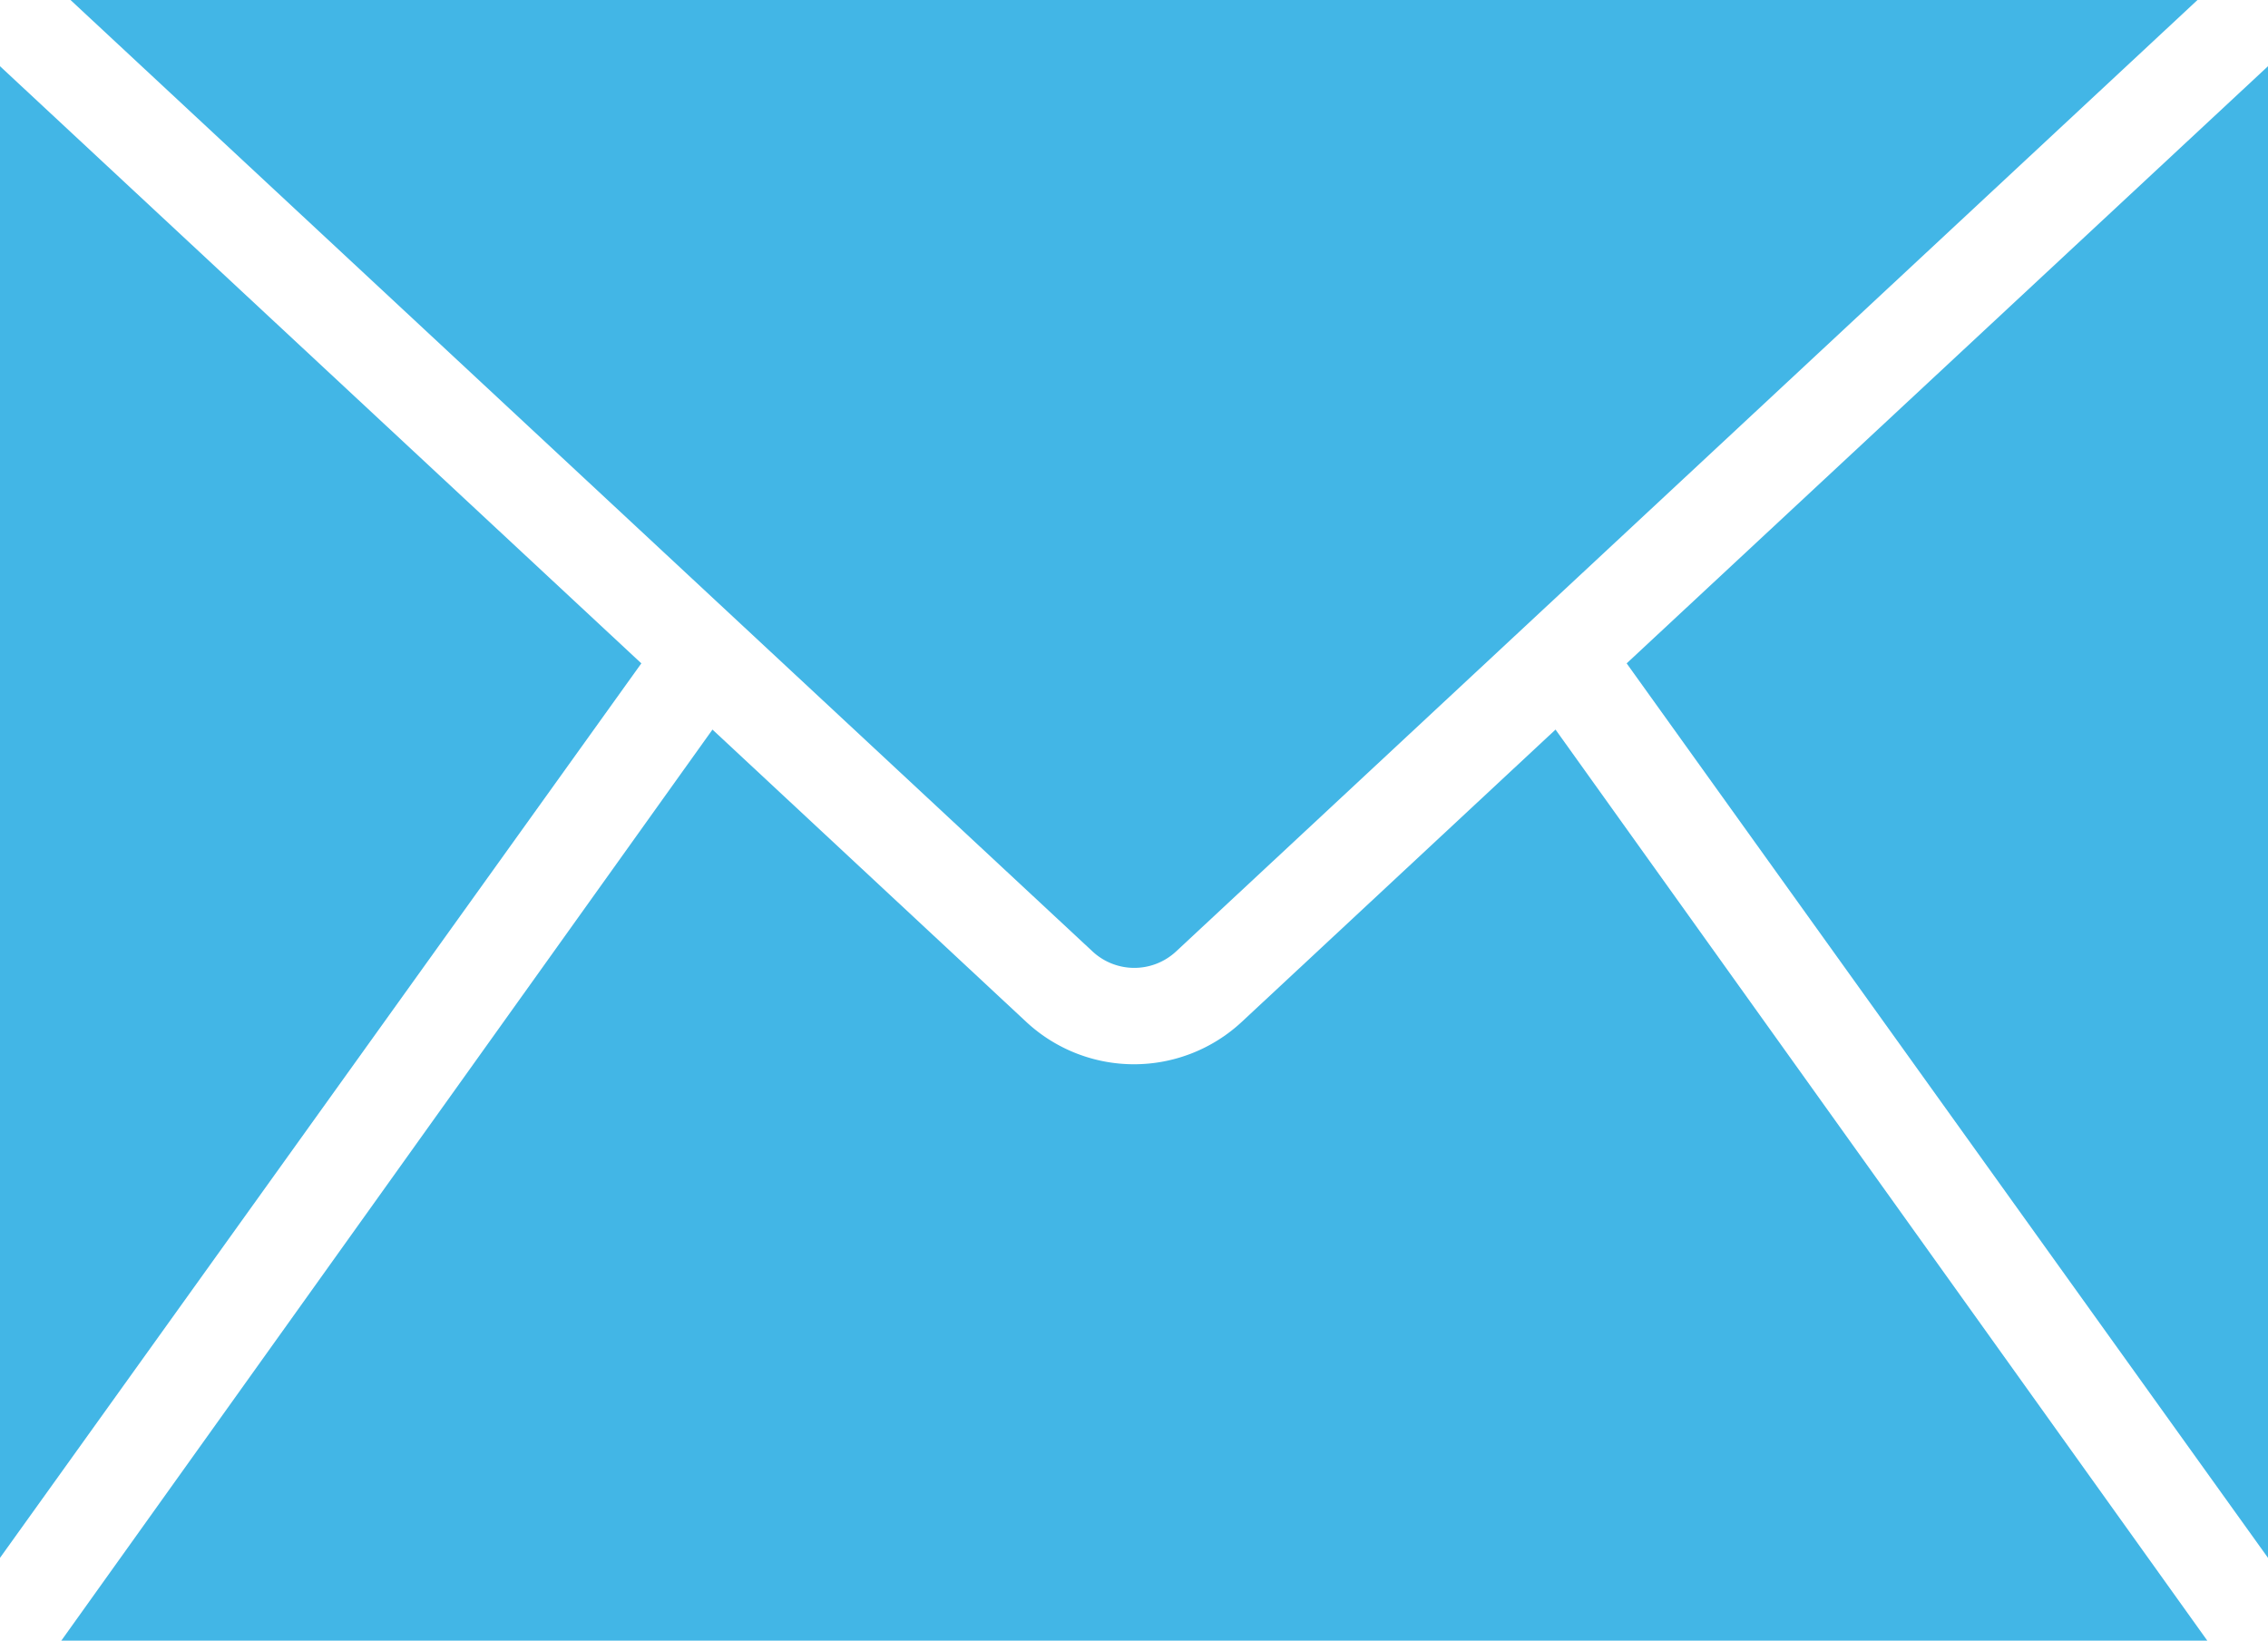 <svg id="Layer_1" data-name="Layer 1" xmlns="http://www.w3.org/2000/svg" xmlns:xlink="http://www.w3.org/1999/xlink" viewBox="0 0 36.99 26.76"><defs><style>.cls-1{fill:none;}.cls-2{clip-path:url(#clip-path);}.cls-3{fill:#42b6e6;}</style><clipPath id="clip-path"><rect class="cls-1" width="36.99" height="26.76"/></clipPath></defs><title>mail</title><g class="cls-2"><path class="cls-3" d="M36,26.76,25.37,11.9l-5.12,4.77a2.58,2.58,0,0,1-3.51,0L11.62,11.9,1,26.76Z"/><path class="cls-3" d="M19.18,15.52,35.84,0H1.15L17.82,15.52a1,1,0,0,0,1.36,0"/></g><polygon class="cls-3" points="0 25.41 10.46 10.82 0 1.08 0 25.41"/><polygon class="cls-3" points="26.53 10.82 36.99 25.41 36.99 1.08 26.53 10.82"/></svg>